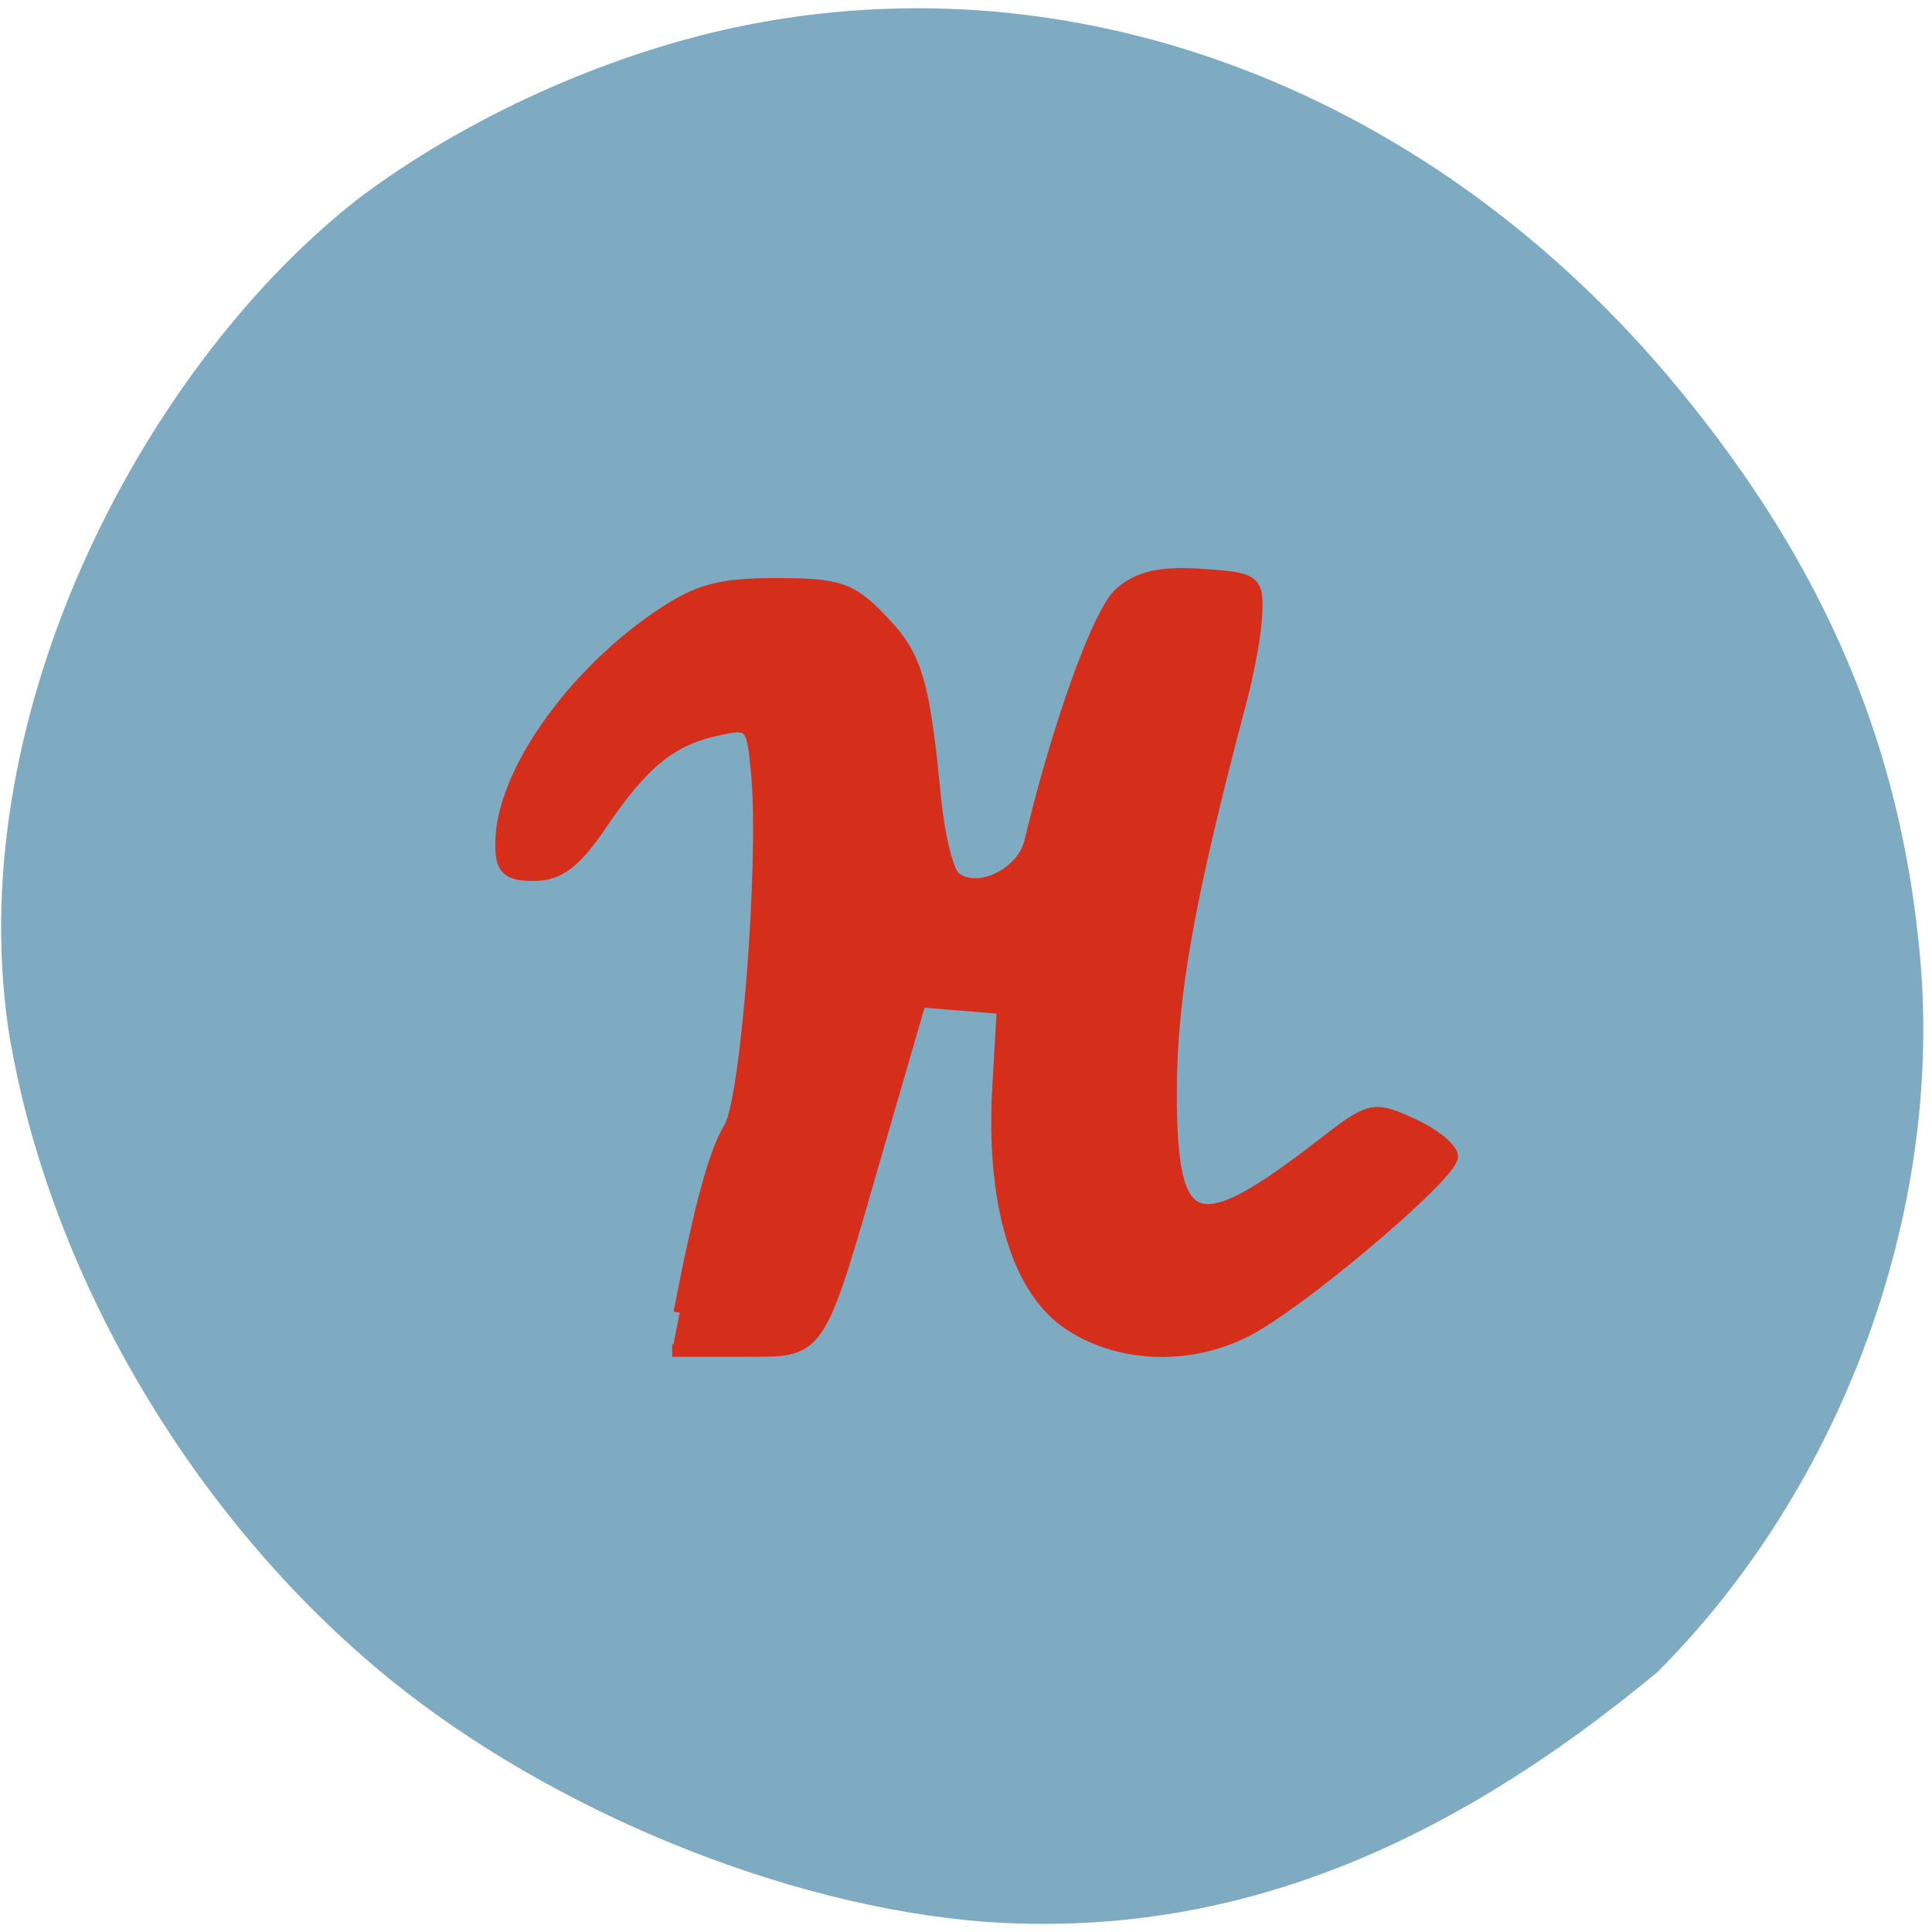 <svg xmlns="http://www.w3.org/2000/svg" viewBox="0 0 22 22"><path d="m 11.207 21.883 c -2.266 -0.176 -4.922 -1.262 -6.773 -2.766 c -2.25 -1.832 -3.898 -4.641 -4.34 -7.406 c -0.527 -3.656 1.598 -7.59 3.992 -9.453 c 1.207 -0.91 2.801 -1.633 4.297 -1.949 c 3.895 -0.82 7.953 0.738 10.738 4.125 c 1.668 2.027 2.535 4.074 2.746 6.496 c 0.25 2.902 -0.898 6.01 -2.992 8.109 c -2.383 1.977 -4.836 3.047 -7.668 2.844" fill="#7fabc2"/><path d="m 90 173.82 c 2.727 -14.14 4.682 -21.273 6.636 -24.455 c 2.273 -3.682 4.727 -35.23 3.636 -46.955 c -0.591 -6.545 -0.818 -6.818 -5.318 -5.818 c -6.091 1.318 -9.864 4.364 -15.364 12.5 c -3.409 5.05 -5.591 6.727 -8.864 6.727 c -3.591 0 -4.364 -0.773 -4.318 -4.227 c 0.045 -8.864 9 -21.773 20.5 -29.727 c 5.364 -3.682 8.182 -4.5 15.864 -4.5 c 8.227 0 9.909 0.545 13.864 4.682 c 4.636 4.773 5.636 7.955 7.136 23.591 c 0.5 5 1.636 9.727 2.591 10.545 c 2.909 2.5 9.05 -0.364 10.09 -4.727 c 3.682 -15.5 9.09 -30.5 11.909 -32.909 c 2.364 -2.091 5.318 -2.773 10.727 -2.409 c 7 0.455 7.409 0.727 7.227 5.091 c -0.091 2.545 -1.045 7.727 -2.045 11.5 c -6.955 26.23 -9.273 39.14 -9.273 51.955 c 0 18.773 3.273 19.909 19.955 7 c 6.5 -5.05 6.864 -5.136 12 -2.818 c 2.864 1.318 5.273 3.227 5.273 4.273 c 0 2.227 -17.727 17.455 -26 22.364 c -7.864 4.682 -18.318 4.409 -25.18 -0.591 c -6.5 -4.727 -9.727 -16.14 -8.818 -31.23 l 0.591 -10.227 l -11 -0.909 l -5.545 19.09 c -8.182 28.364 -7.409 27.18 -18.14 27.18 h -9.136" transform="scale(0.086)" fill="#d52f1c" stroke="#d52f1c" stroke-width="1.651"/></svg>
